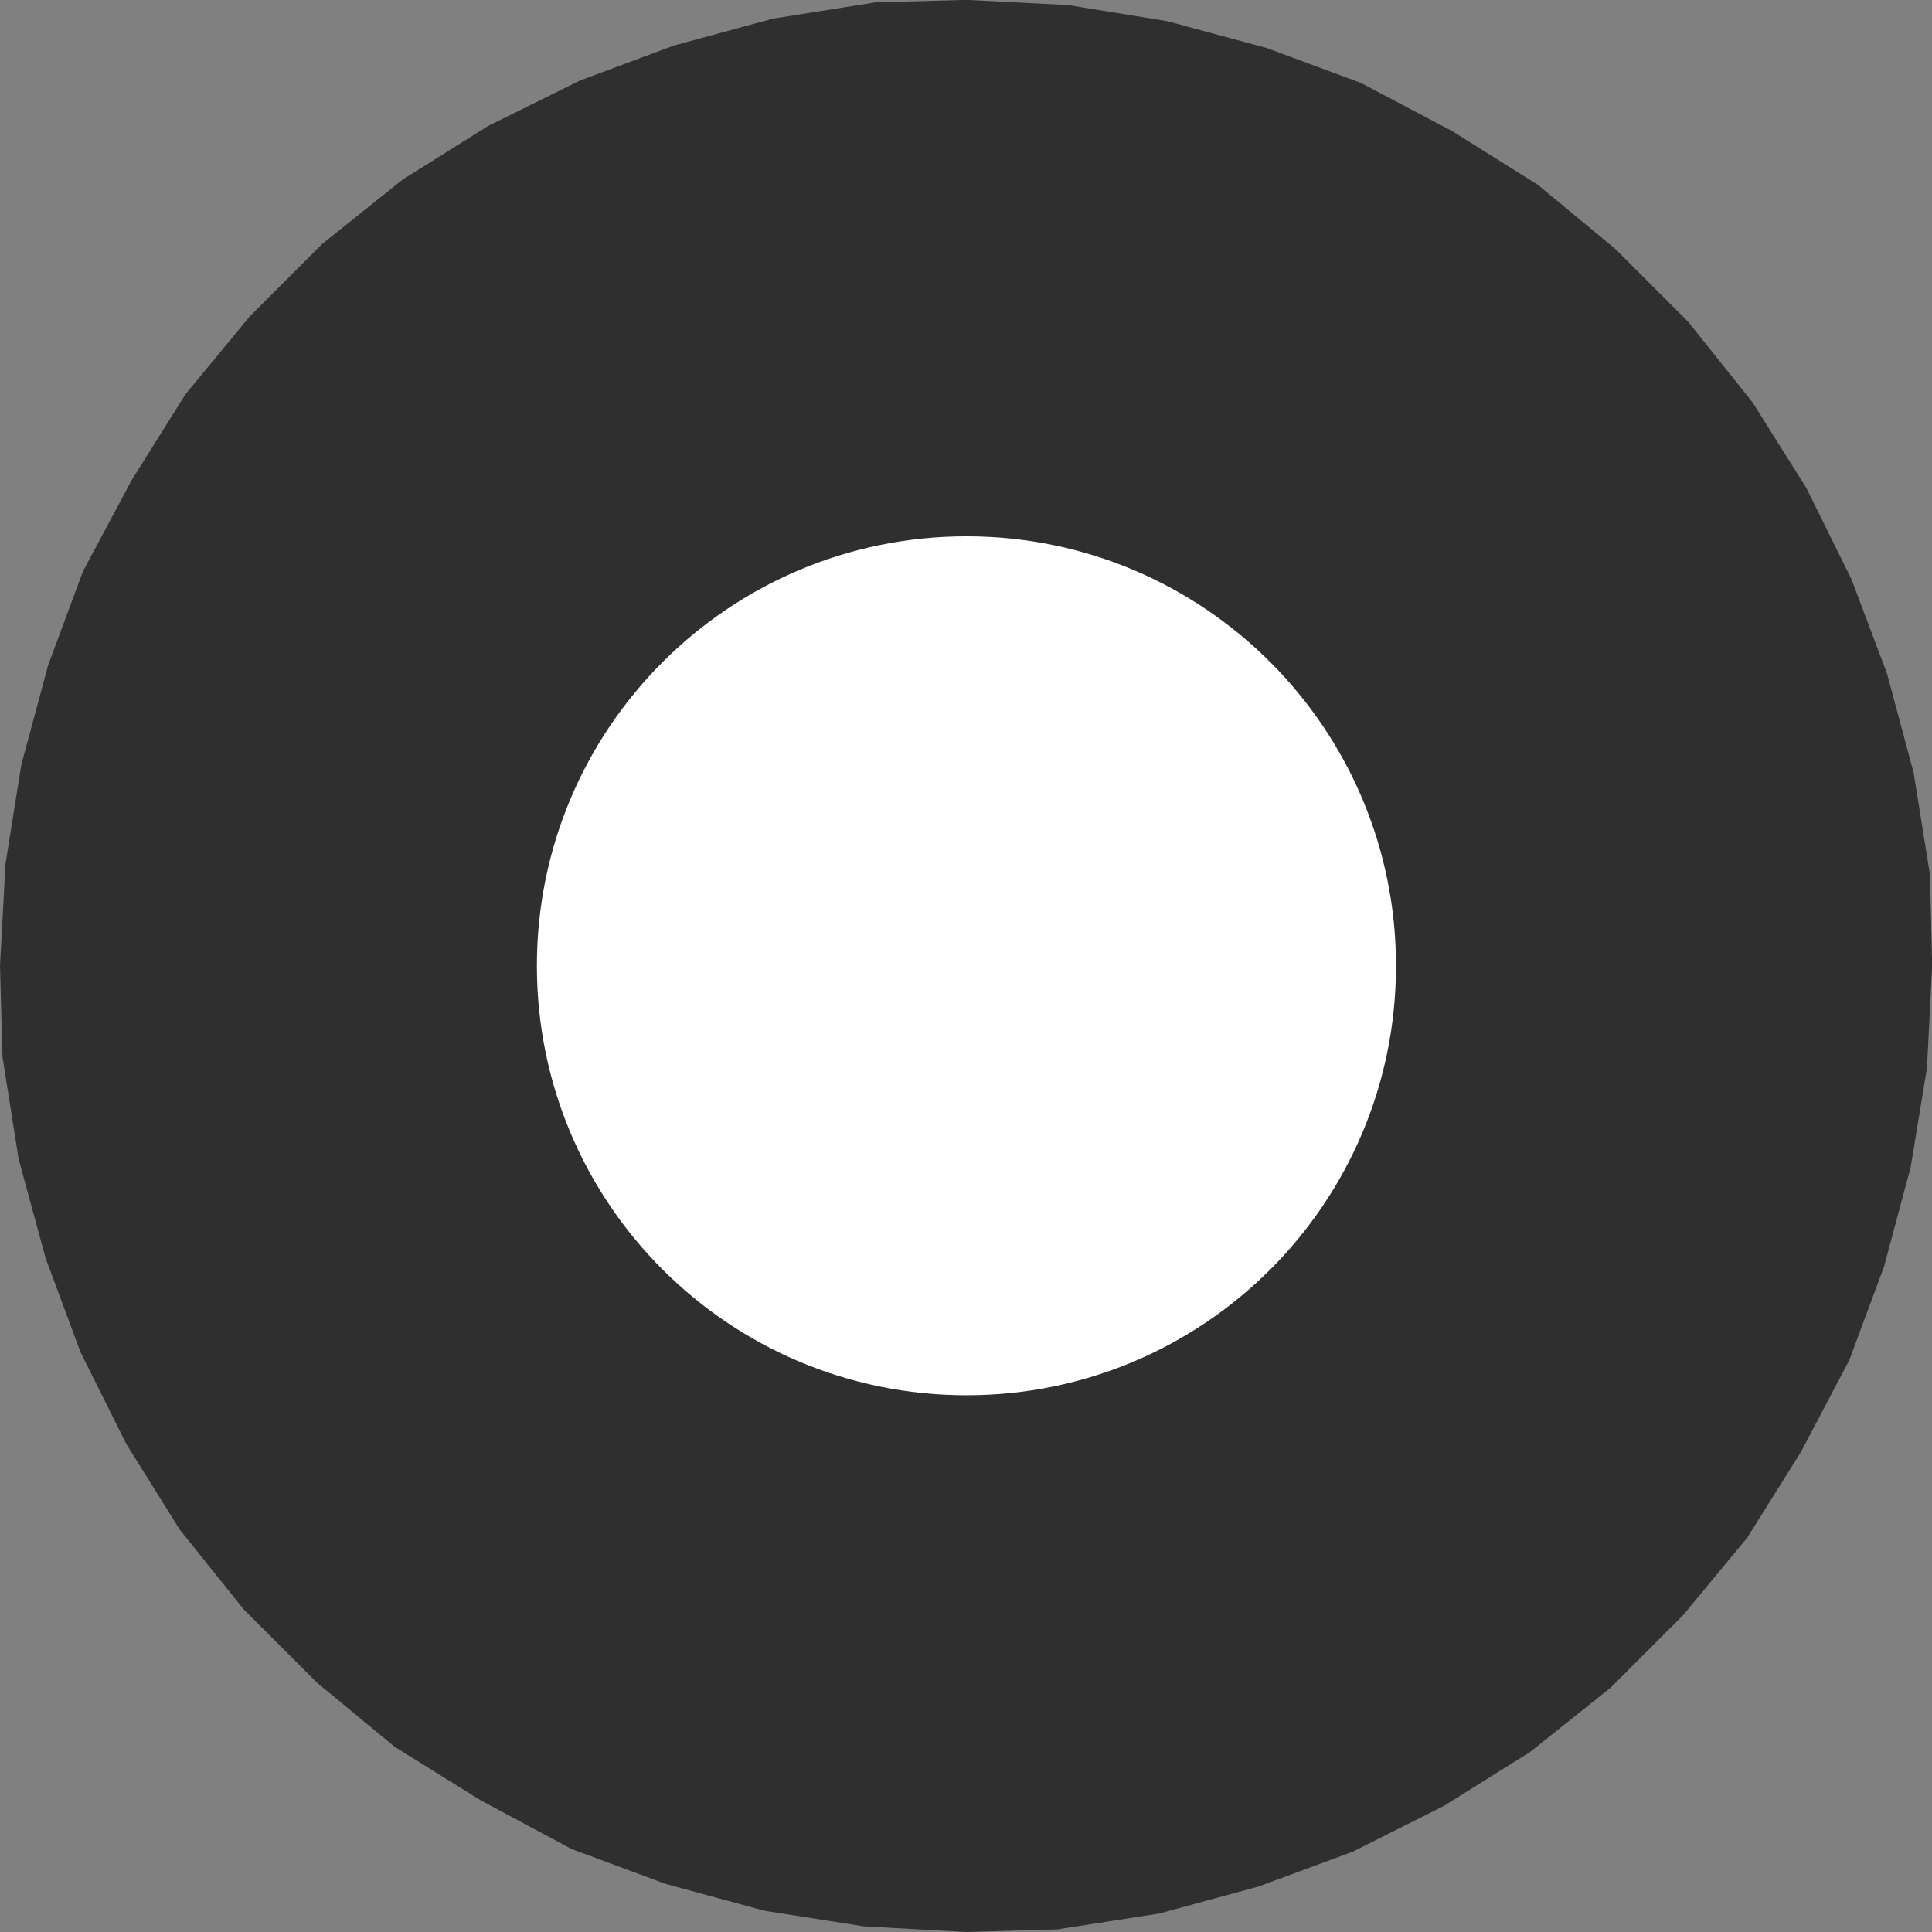 <?xml version="1.0" encoding="UTF-8" standalone="no"?>
<!-- Created with Inkscape (http://www.inkscape.org/) -->

<svg
   version="1.1"
   id="svg2"
   xml:space="preserve"
   width="6.8"
   height="6.8"
   viewBox="0 0 6.8 6.8"
   sodipodi:docname="skorsten.svg"
   inkscape:version="1.1.1 (3bf5ae0d25, 2021-09-20)"
   xmlns:inkscape="http://www.inkscape.org/namespaces/inkscape"
   xmlns:sodipodi="http://sodipodi.sourceforge.net/DTD/sodipodi-0.dtd"
   xmlns="http://www.w3.org/2000/svg"
   xmlns:svg="http://www.w3.org/2000/svg"><rect x="0" y="0" width="6.8" height="6.8" fill="#808080" stroke="none"/><sodipodi:namedview
     id="namedview8"
     pagecolor="#ffffff"
     bordercolor="#666666"
     borderopacity="1.0"
     inkscape:pageshadow="2"
     inkscape:pageopacity="0.0"
     inkscape:pagecheckerboard="0"
     showgrid="false"
     inkscape:zoom="128.38235"
     inkscape:cx="3.4000001"
     inkscape:cy="3.3961055"
     inkscape:window-width="2560"
     inkscape:window-height="1365"
     inkscape:window-x="0"
     inkscape:window-y="0"
     inkscape:window-maximized="1"
     inkscape:current-layer="g10" /><defs
     id="defs6" /><g
     id="g8"
     transform="matrix(1.333,0,0,-1.333,0,6.8)"><g
       id="g10"
       transform="scale(0.1)"><path
         d="m 25.52,51.016 2.684,-0.137 2.621,-0.426 2.617,-0.707 2.492,-0.922 2.41,-1.273 2.262,-1.418 2.051,-1.699 1.914,-1.914 1.699,-2.125 1.426,-2.269 1.191,-2.41 0.938,-2.488 0.703,-2.621 0.43,-2.684 0.059,-2.41 -0.137,-2.699 -0.43,-2.617 -0.703,-2.625 -0.918,-2.473 L 47.559,12.688 46.133,10.41 44.434,8.359 42.52,6.445 40.391,4.746 38.129,3.332 35.719,2.121 33.238,1.203 30.609,0.488 27.926,0.07 25.512,0 22.816,0.148 20.195,0.559 17.574,1.27 15.098,2.188 12.691,3.477 10.414,4.895 8.359,6.594 6.445,8.508 4.746,10.625 3.332,12.891 2.125,15.312 1.207,17.785 0.492,20.41 0.066,23.105 0,25.512 l 0.145,2.688 0.418,2.621 0.707,2.625 0.922,2.484 1.285,2.406 1.418,2.262 1.699,2.059 1.914,1.914 2.121,1.699 2.262,1.418 2.422,1.199 2.477,0.922 2.617,0.711 2.703,0.43 2.41,0.066"
         style="fill:#2f2f2f;fill-opacity:1.0;fill-rule:nonzero;stroke:none"
         id="path12" /><path
         d="m 25.52,36.852 c 6.262,0 11.34,-5.074 11.34,-11.34 0,-6.273 -5.078,-11.34 -11.34,-11.34 -6.269,0 -11.344,5.066 -11.344,11.34 0,6.266 5.074,11.34 11.344,11.34 v 0"
         style="fill:#ffffff;fill-opacity:1;fill-rule:nonzero;stroke:none"
         id="path14" /></g></g></svg>
